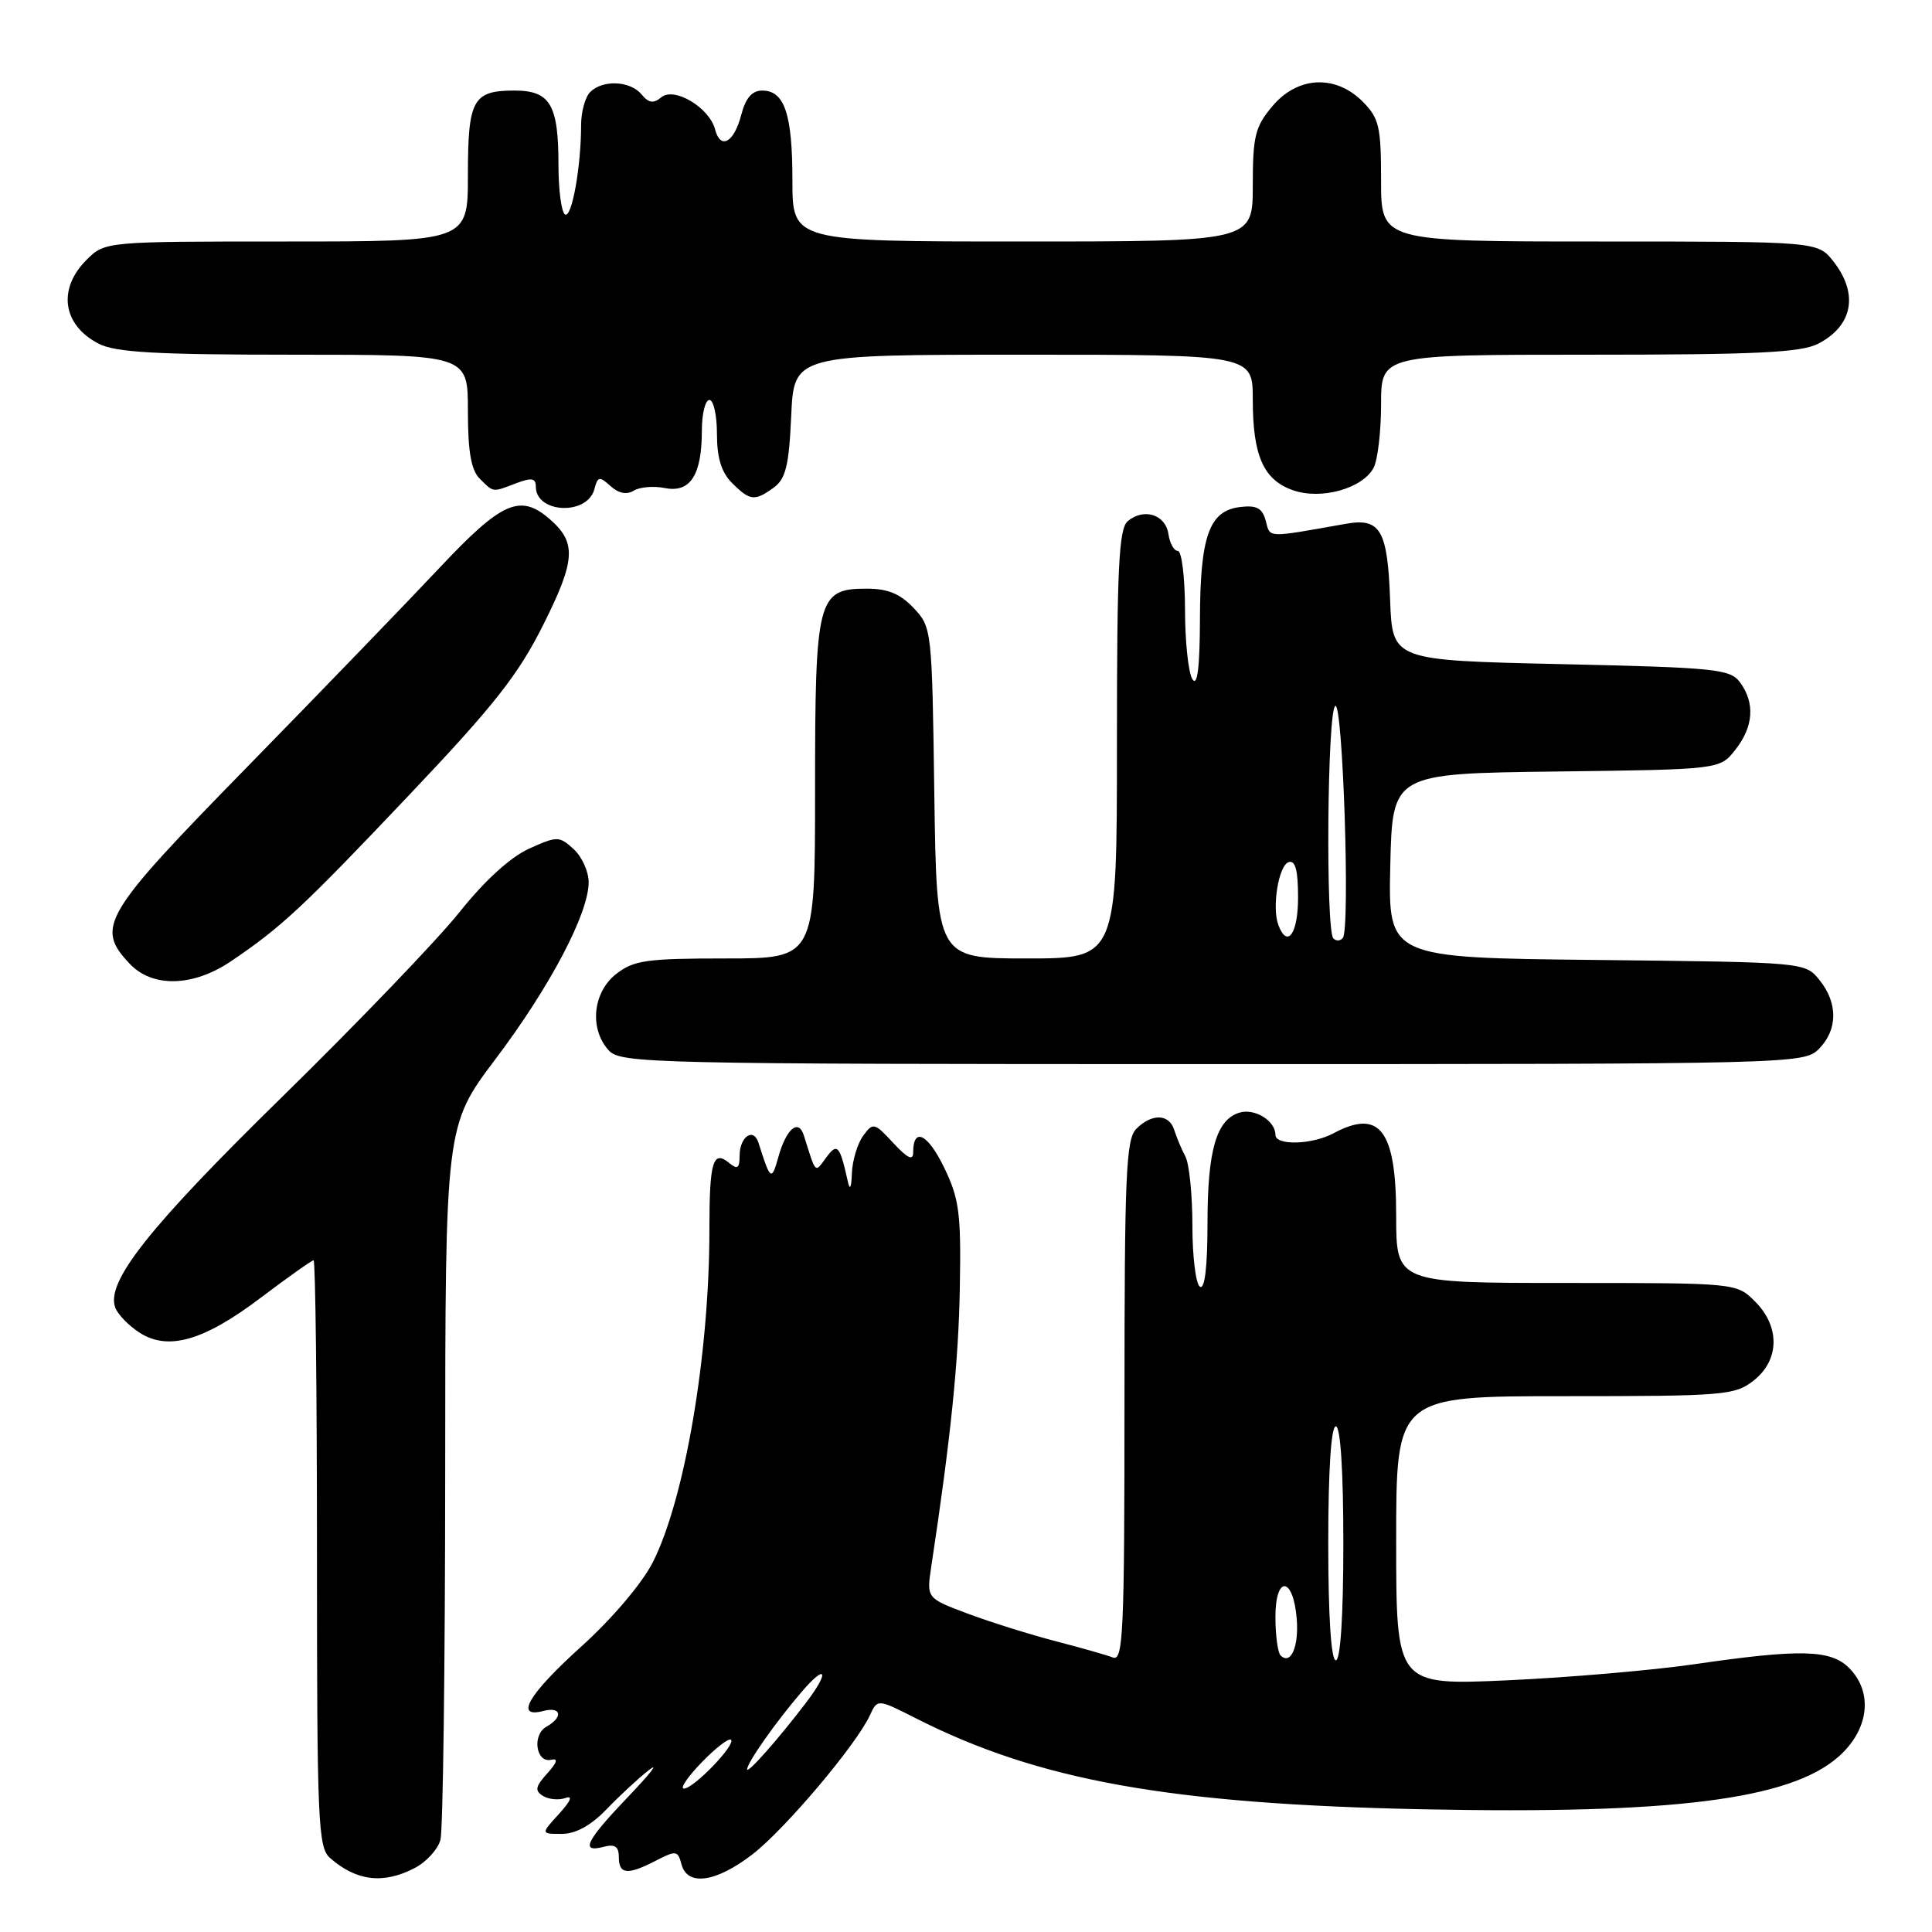 <?xml version="1.0" encoding="UTF-8" standalone="no"?>
<!DOCTYPE svg PUBLIC "-//W3C//DTD SVG 1.1//EN" "http://www.w3.org/Graphics/SVG/1.1/DTD/svg11.dtd" >
<svg xmlns="http://www.w3.org/2000/svg" xmlns:xlink="http://www.w3.org/1999/xlink" version="1.1" viewBox="0 0 256 256">
 <g >
 <path fill="currentColor"
d=" M 54.92 247.54 C 56.48 246.74 58.02 245.05 58.36 243.79 C 58.70 242.53 58.98 220.72 58.99 195.33 C 59.00 149.16 59.00 149.16 65.66 140.33 C 72.87 130.77 78.00 121.04 78.00 116.90 C 78.00 115.48 77.10 113.50 76.00 112.50 C 74.09 110.77 73.84 110.77 70.09 112.46 C 67.64 113.57 64.21 116.69 60.89 120.86 C 57.98 124.51 47.41 135.52 37.40 145.33 C 19.68 162.68 13.98 169.89 15.28 173.29 C 15.62 174.17 17.04 175.64 18.44 176.55 C 22.24 179.04 26.98 177.69 34.56 171.95 C 38.16 169.23 41.31 167.00 41.55 167.00 C 41.80 167.00 42.00 184.48 42.00 205.85 C 42.00 241.59 42.14 244.81 43.75 246.21 C 47.24 249.26 50.79 249.68 54.92 247.54 Z  M 99.69 245.72 C 103.98 242.42 113.44 231.23 115.26 227.30 C 116.27 225.10 116.27 225.10 121.39 227.70 C 137.65 235.94 154.98 239.05 188.55 239.74 C 221.60 240.41 237.13 238.46 243.58 232.80 C 247.66 229.22 248.25 224.25 245.00 221.00 C 242.57 218.57 238.51 218.48 224.50 220.52 C 219.00 221.32 207.86 222.28 199.75 222.65 C 185.00 223.31 185.00 223.31 185.00 204.16 C 185.00 185.00 185.00 185.00 207.37 185.00 C 228.48 185.00 229.88 184.88 232.37 182.93 C 235.81 180.22 235.89 175.79 232.55 172.45 C 230.09 170.00 230.09 170.00 207.55 170.00 C 185.00 170.00 185.00 170.00 185.00 161.07 C 185.00 149.74 182.82 146.88 176.69 150.17 C 173.84 151.69 169.00 151.82 169.00 150.37 C 169.00 148.50 166.22 146.80 164.20 147.44 C 161.16 148.40 160.00 152.46 160.00 162.11 C 160.00 167.86 159.64 170.89 159.00 170.50 C 158.45 170.16 158.00 166.53 158.00 162.43 C 158.00 158.33 157.58 154.19 157.07 153.24 C 156.56 152.28 155.90 150.71 155.60 149.75 C 154.93 147.58 152.65 147.50 150.57 149.57 C 149.20 150.94 149.00 155.62 149.00 185.68 C 149.00 216.29 148.83 220.15 147.47 219.63 C 146.63 219.30 143.20 218.33 139.85 217.46 C 136.51 216.59 131.29 214.96 128.27 213.83 C 122.77 211.77 122.77 211.77 123.39 207.63 C 125.97 190.60 127.01 180.49 127.18 170.72 C 127.36 160.75 127.11 158.86 125.10 154.70 C 122.93 150.22 121.00 149.28 121.00 152.71 C 121.00 153.84 120.25 153.48 118.37 151.46 C 115.86 148.74 115.69 148.70 114.37 150.50 C 113.62 151.54 112.95 153.76 112.88 155.44 C 112.81 157.44 112.61 157.81 112.33 156.50 C 111.27 151.74 110.94 151.38 109.46 153.40 C 107.95 155.45 108.15 155.65 106.51 150.44 C 105.80 148.19 104.18 149.57 103.14 153.30 C 102.24 156.54 102.08 156.43 100.51 151.44 C 99.84 149.33 98.00 150.61 98.00 153.18 C 98.00 154.79 97.71 155.00 96.66 154.13 C 94.47 152.31 94.00 153.87 94.00 162.94 C 94.00 179.48 90.74 198.64 86.50 207.01 C 85.08 209.80 81.13 214.46 77.04 218.16 C 70.01 224.50 68.12 227.73 72.00 226.71 C 74.39 226.09 74.66 227.53 72.40 228.80 C 70.47 229.88 71.02 233.64 73.03 233.18 C 74.00 232.95 73.83 233.53 72.51 234.99 C 70.94 236.73 70.83 237.28 71.95 237.97 C 72.70 238.43 74.03 238.56 74.91 238.25 C 75.94 237.88 75.65 238.61 74.08 240.34 C 71.65 243.00 71.65 243.00 74.44 243.00 C 76.28 243.00 78.30 241.89 80.37 239.74 C 82.09 237.95 84.62 235.60 86.00 234.53 C 87.38 233.45 86.14 235.04 83.25 238.06 C 77.61 243.97 76.84 245.54 80.00 244.71 C 81.48 244.32 82.00 244.68 82.00 246.09 C 82.00 248.38 83.16 248.49 86.94 246.53 C 89.58 245.17 89.82 245.20 90.30 247.03 C 91.07 249.97 94.86 249.44 99.69 245.72 Z  M 241.00 139.00 C 243.52 136.48 243.56 132.91 241.09 129.86 C 239.18 127.50 239.18 127.50 211.56 127.20 C 183.94 126.91 183.94 126.91 184.22 114.70 C 184.50 102.50 184.50 102.50 206.19 102.23 C 227.89 101.96 227.89 101.96 229.94 99.35 C 232.35 96.29 232.57 93.16 230.58 90.44 C 229.27 88.65 227.46 88.46 206.83 88.00 C 184.50 87.50 184.50 87.50 184.20 79.55 C 183.86 70.20 182.92 68.59 178.31 69.41 C 167.72 71.29 168.32 71.31 167.72 69.02 C 167.27 67.33 166.53 66.92 164.35 67.18 C 160.24 67.65 159.03 70.99 159.00 82.00 C 158.98 88.51 158.66 91.03 158.00 90.00 C 157.47 89.17 157.02 85.01 157.02 80.75 C 157.01 76.49 156.58 73.00 156.07 73.00 C 155.56 73.00 155.00 71.99 154.82 70.76 C 154.45 68.19 151.59 67.27 149.45 69.04 C 148.25 70.04 148.00 75.04 148.00 98.62 C 148.00 127.00 148.00 127.00 136.05 127.00 C 124.11 127.00 124.11 127.00 123.80 105.08 C 123.50 83.45 123.47 83.12 121.08 80.58 C 119.30 78.69 117.64 78.00 114.88 78.00 C 108.31 78.00 108.00 79.20 108.00 104.72 C 108.00 127.00 108.00 127.00 96.13 127.00 C 85.65 127.00 83.96 127.24 81.63 129.07 C 78.54 131.51 78.07 136.32 80.65 139.17 C 82.23 140.91 86.03 141.00 160.65 141.00 C 237.67 141.00 239.03 140.97 241.00 139.00 Z  M 30.61 127.37 C 37.31 122.84 40.12 120.22 54.22 105.34 C 65.47 93.48 68.67 89.42 71.99 82.78 C 76.29 74.19 76.42 71.88 72.80 68.75 C 68.91 65.39 66.47 66.48 58.24 75.24 C 53.98 79.77 42.51 91.65 32.75 101.63 C 13.59 121.22 12.62 122.84 17.17 127.69 C 20.19 130.90 25.58 130.77 30.61 127.37 Z  M 78.76 64.81 C 79.20 63.12 79.43 63.08 80.90 64.41 C 81.97 65.38 83.05 65.59 83.98 65.01 C 84.76 64.53 86.62 64.37 88.11 64.67 C 91.46 65.34 93.00 62.94 93.00 57.07 C 93.00 54.83 93.45 53.00 94.00 53.00 C 94.55 53.00 95.00 55.02 95.00 57.50 C 95.00 60.67 95.59 62.59 97.00 64.00 C 99.38 66.38 100.01 66.44 102.55 64.59 C 104.11 63.44 104.55 61.66 104.84 55.09 C 105.21 47.00 105.21 47.00 135.61 47.00 C 166.00 47.00 166.00 47.00 166.00 52.95 C 166.00 60.39 167.42 63.60 171.33 64.96 C 175.06 66.27 180.53 64.74 182.01 61.99 C 182.55 60.97 183.00 57.18 183.00 53.57 C 183.00 47.00 183.00 47.00 210.55 47.00 C 232.77 47.00 238.65 46.72 240.93 45.54 C 245.52 43.16 246.30 38.92 242.93 34.63 C 240.85 32.00 240.85 32.00 211.93 32.00 C 183.00 32.00 183.00 32.00 183.00 23.95 C 183.00 16.75 182.74 15.65 180.55 13.45 C 176.93 9.84 171.93 10.10 168.59 14.08 C 166.31 16.78 166.00 18.05 166.00 24.58 C 166.00 32.00 166.00 32.00 135.50 32.00 C 105.00 32.00 105.00 32.00 105.00 23.93 C 105.00 15.11 103.96 12.00 100.99 12.00 C 99.66 12.00 98.80 12.99 98.23 15.18 C 97.27 18.90 95.47 19.91 94.75 17.14 C 93.99 14.25 89.34 11.47 87.63 12.89 C 86.59 13.75 85.96 13.66 85.01 12.51 C 83.51 10.70 79.87 10.53 78.20 12.20 C 77.54 12.86 77.00 14.82 77.00 16.56 C 77.00 22.10 75.76 28.97 74.87 28.42 C 74.39 28.12 74.00 25.18 74.00 21.88 C 74.00 13.85 72.91 12.00 68.16 12.00 C 62.66 12.00 62.00 13.20 62.00 23.20 C 62.00 32.00 62.00 32.00 37.95 32.00 C 13.91 32.00 13.91 32.00 11.45 34.45 C 7.60 38.31 8.30 43.07 13.07 45.54 C 15.31 46.70 20.68 47.00 38.95 47.00 C 62.00 47.00 62.00 47.00 62.00 54.43 C 62.00 59.85 62.42 62.28 63.57 63.43 C 65.43 65.28 65.20 65.26 68.43 64.02 C 70.44 63.26 71.00 63.36 71.00 64.48 C 71.00 68.04 77.84 68.34 78.76 64.81 Z  M 92.99 233.51 C 94.84 231.60 96.59 230.25 96.86 230.53 C 97.52 231.18 91.91 237.00 90.62 237.00 C 90.06 237.00 91.13 235.43 92.99 233.51 Z  M 99.00 234.44 C 99.00 233.57 102.79 228.18 106.19 224.22 C 109.50 220.34 109.99 221.44 106.80 225.62 C 103.15 230.42 99.00 235.11 99.00 234.44 Z  M 169.68 219.35 C 169.31 218.97 169.00 216.68 169.00 214.25 C 169.00 208.70 171.35 208.87 171.82 214.46 C 172.13 218.19 171.03 220.70 169.68 219.35 Z  M 176.00 204.50 C 176.00 194.83 176.38 189.00 177.00 189.00 C 177.62 189.00 178.00 194.83 178.00 204.50 C 178.00 214.17 177.62 220.00 177.00 220.00 C 176.38 220.00 176.00 214.17 176.00 204.50 Z  M 176.68 124.35 C 175.64 123.31 175.87 94.20 176.93 93.54 C 177.93 92.92 178.92 122.96 177.94 124.27 C 177.63 124.69 177.06 124.73 176.68 124.35 Z  M 169.40 122.60 C 168.51 120.27 169.41 114.68 170.75 114.24 C 171.64 113.95 172.00 115.30 172.00 118.92 C 172.00 123.72 170.59 125.71 169.40 122.60 Z "/>
</g>
</svg>